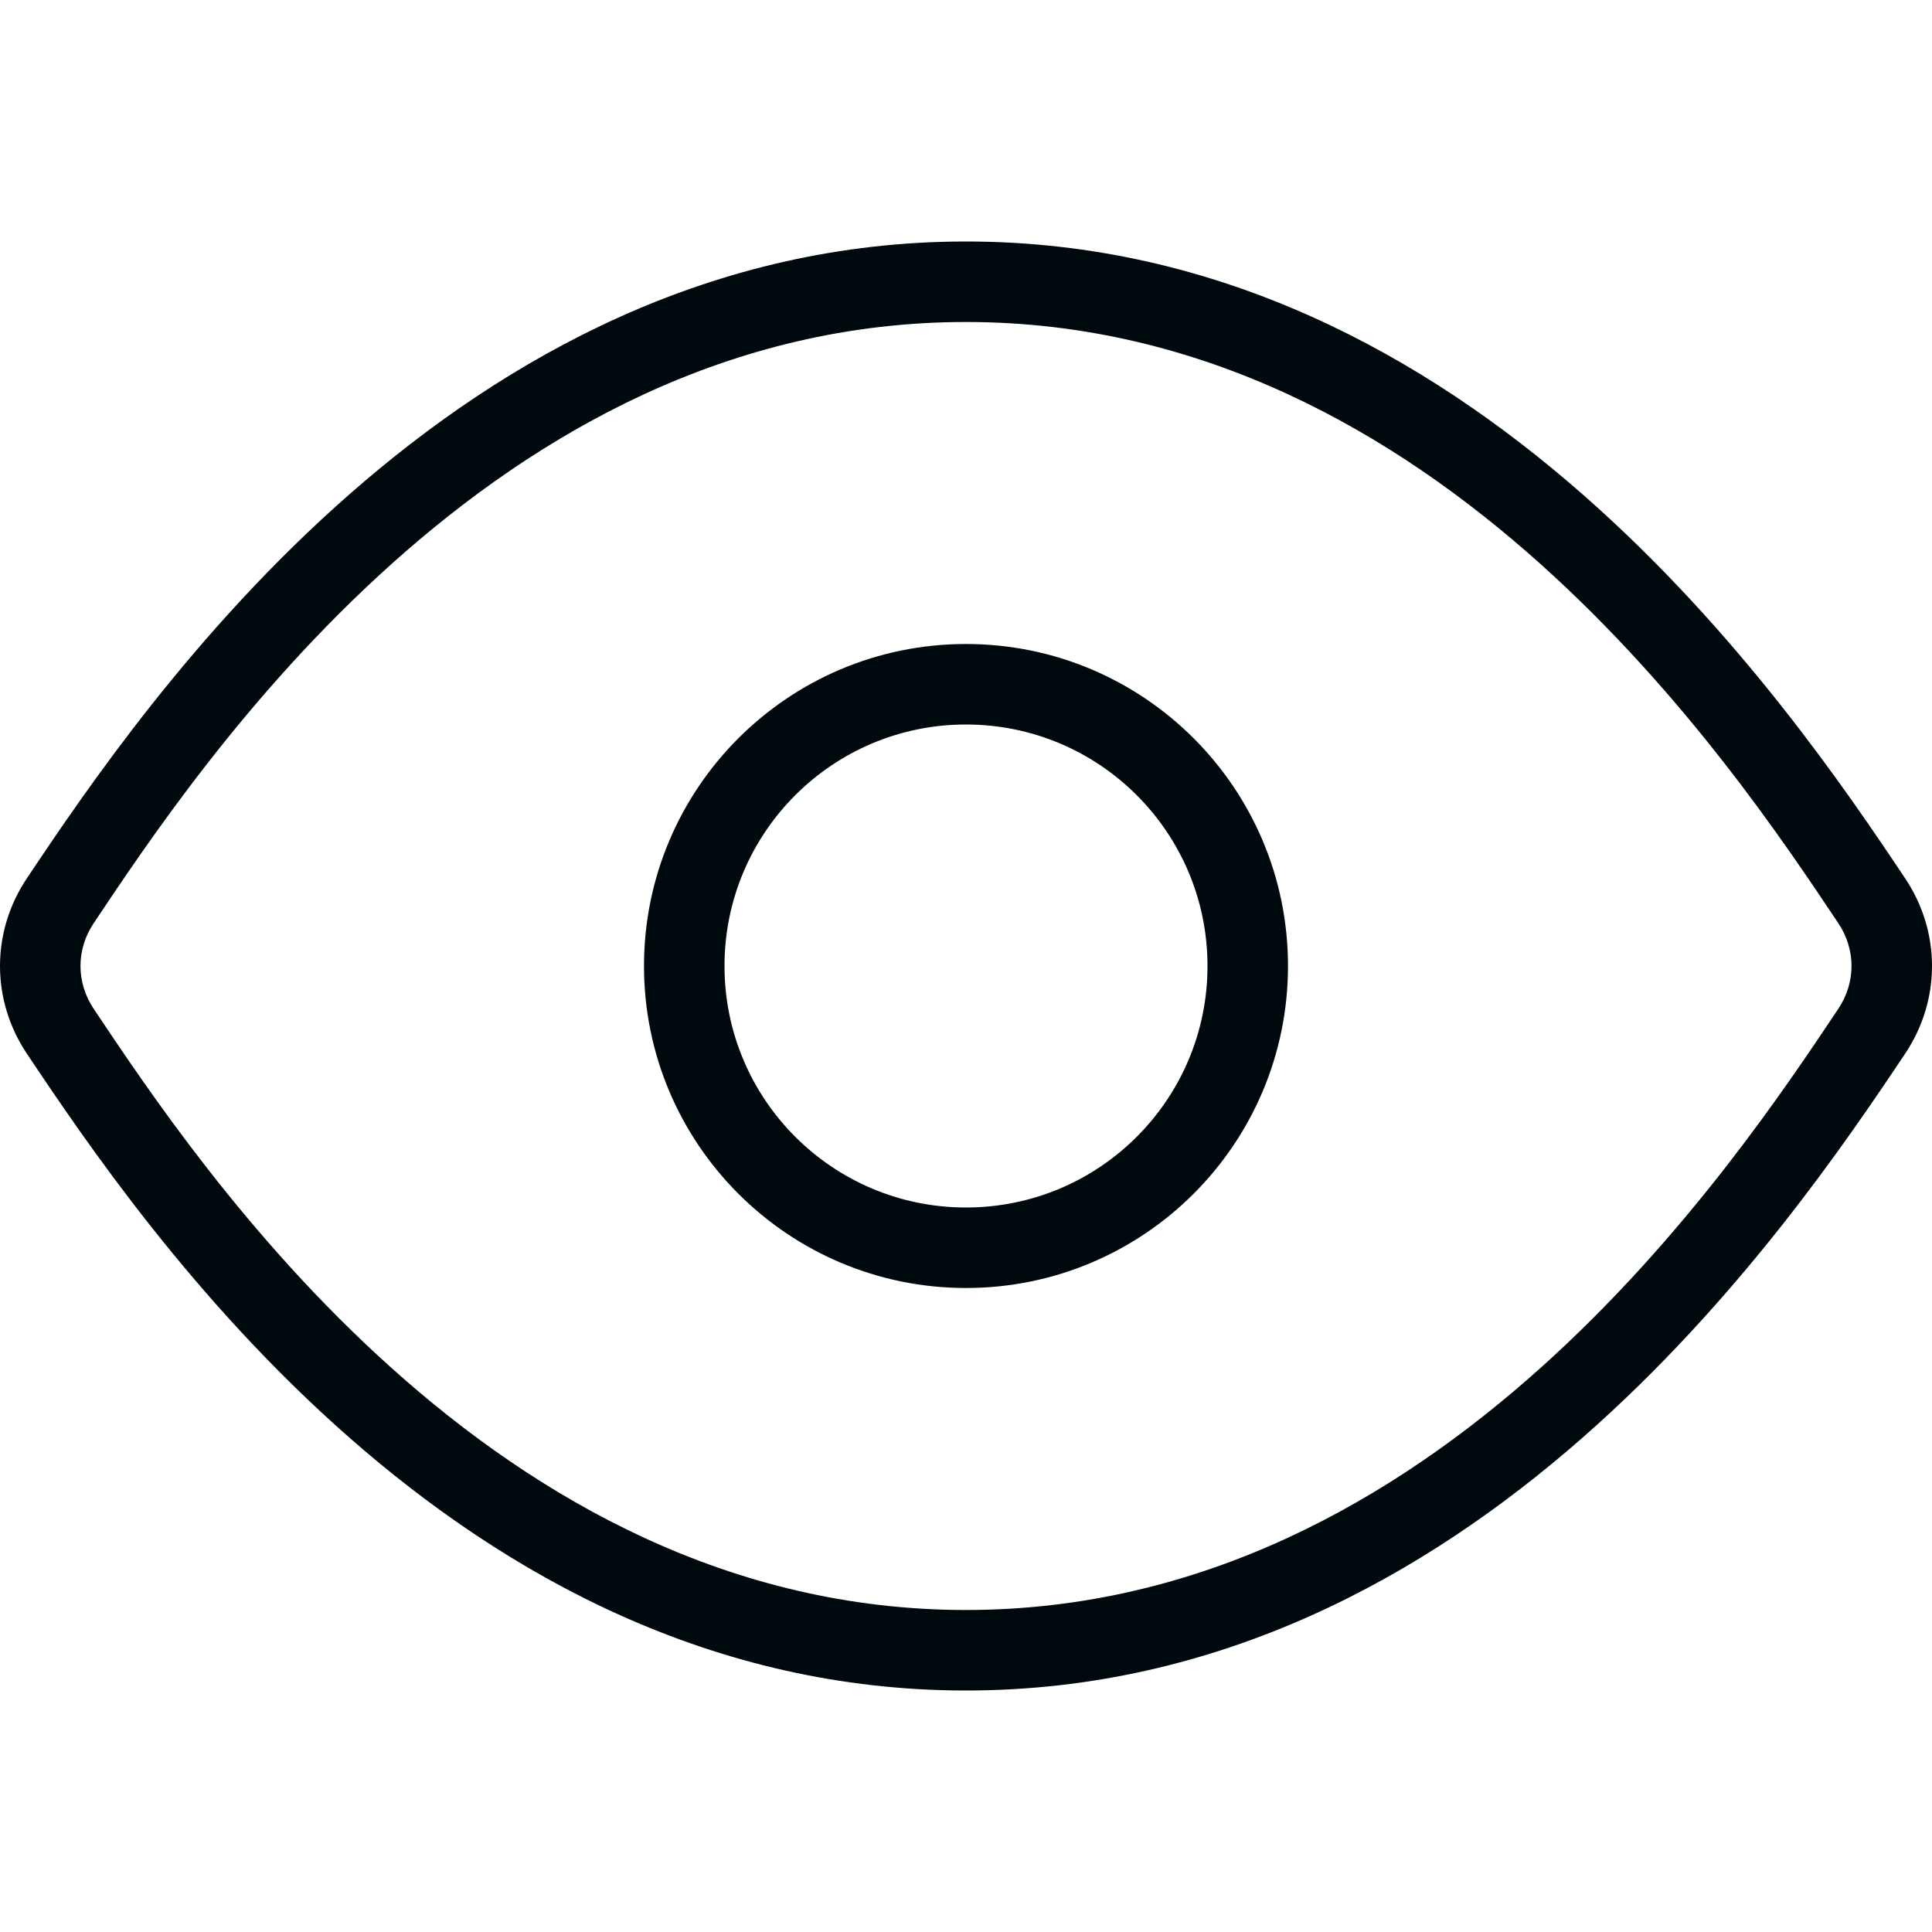 <?xml version="1.0" encoding="UTF-8"?>
<svg width="24px" height="24px" viewBox="0 0 24 24" version="1.1" xmlns="http://www.w3.org/2000/svg" xmlns:xlink="http://www.w3.org/1999/xlink">
    <!-- Generator: Sketch 60.1 (88133) - https://sketch.com -->
    <title>Action/view/view_24</title>
    <desc>Created with Sketch.</desc>
    <g id="Action/view/view_24" stroke="none" stroke-width="1" fill="none" fill-rule="evenodd">
        <path d="M23.667,10.912 C24.111,11.576 24.111,12.424 23.667,13.088 C22.205,15.275 18.316,21 12,21 C5.684,21 1.795,15.275 0.333,13.088 C-0.111,12.424 -0.111,11.576 0.333,10.912 C1.795,8.724 5.684,3 12,3 C18.316,3 22.205,8.724 23.667,10.912 Z M22.836,12.532 C23.055,12.204 23.055,11.796 22.836,11.468 C21.536,9.523 17.878,4 12,4 C6.122,4 2.464,9.523 1.164,11.468 C0.945,11.796 0.945,12.204 1.164,12.532 C2.464,14.476 6.122,20 12,20 C17.878,20 21.536,14.476 22.836,12.532 Z M12,16 C9.791,16 8,14.209 8,12 C8,9.791 9.791,8 12,8 C14.209,8 16,9.791 16,12 C16,14.209 14.209,16 12,16 Z M12,15 C13.657,15 15,13.657 15,12 C15,10.343 13.657,9 12,9 C10.343,9 9,10.343 9,12 C9,13.657 10.343,15 12,15 Z" id="view_24" fill="#00090D"></path>
    </g>
</svg>